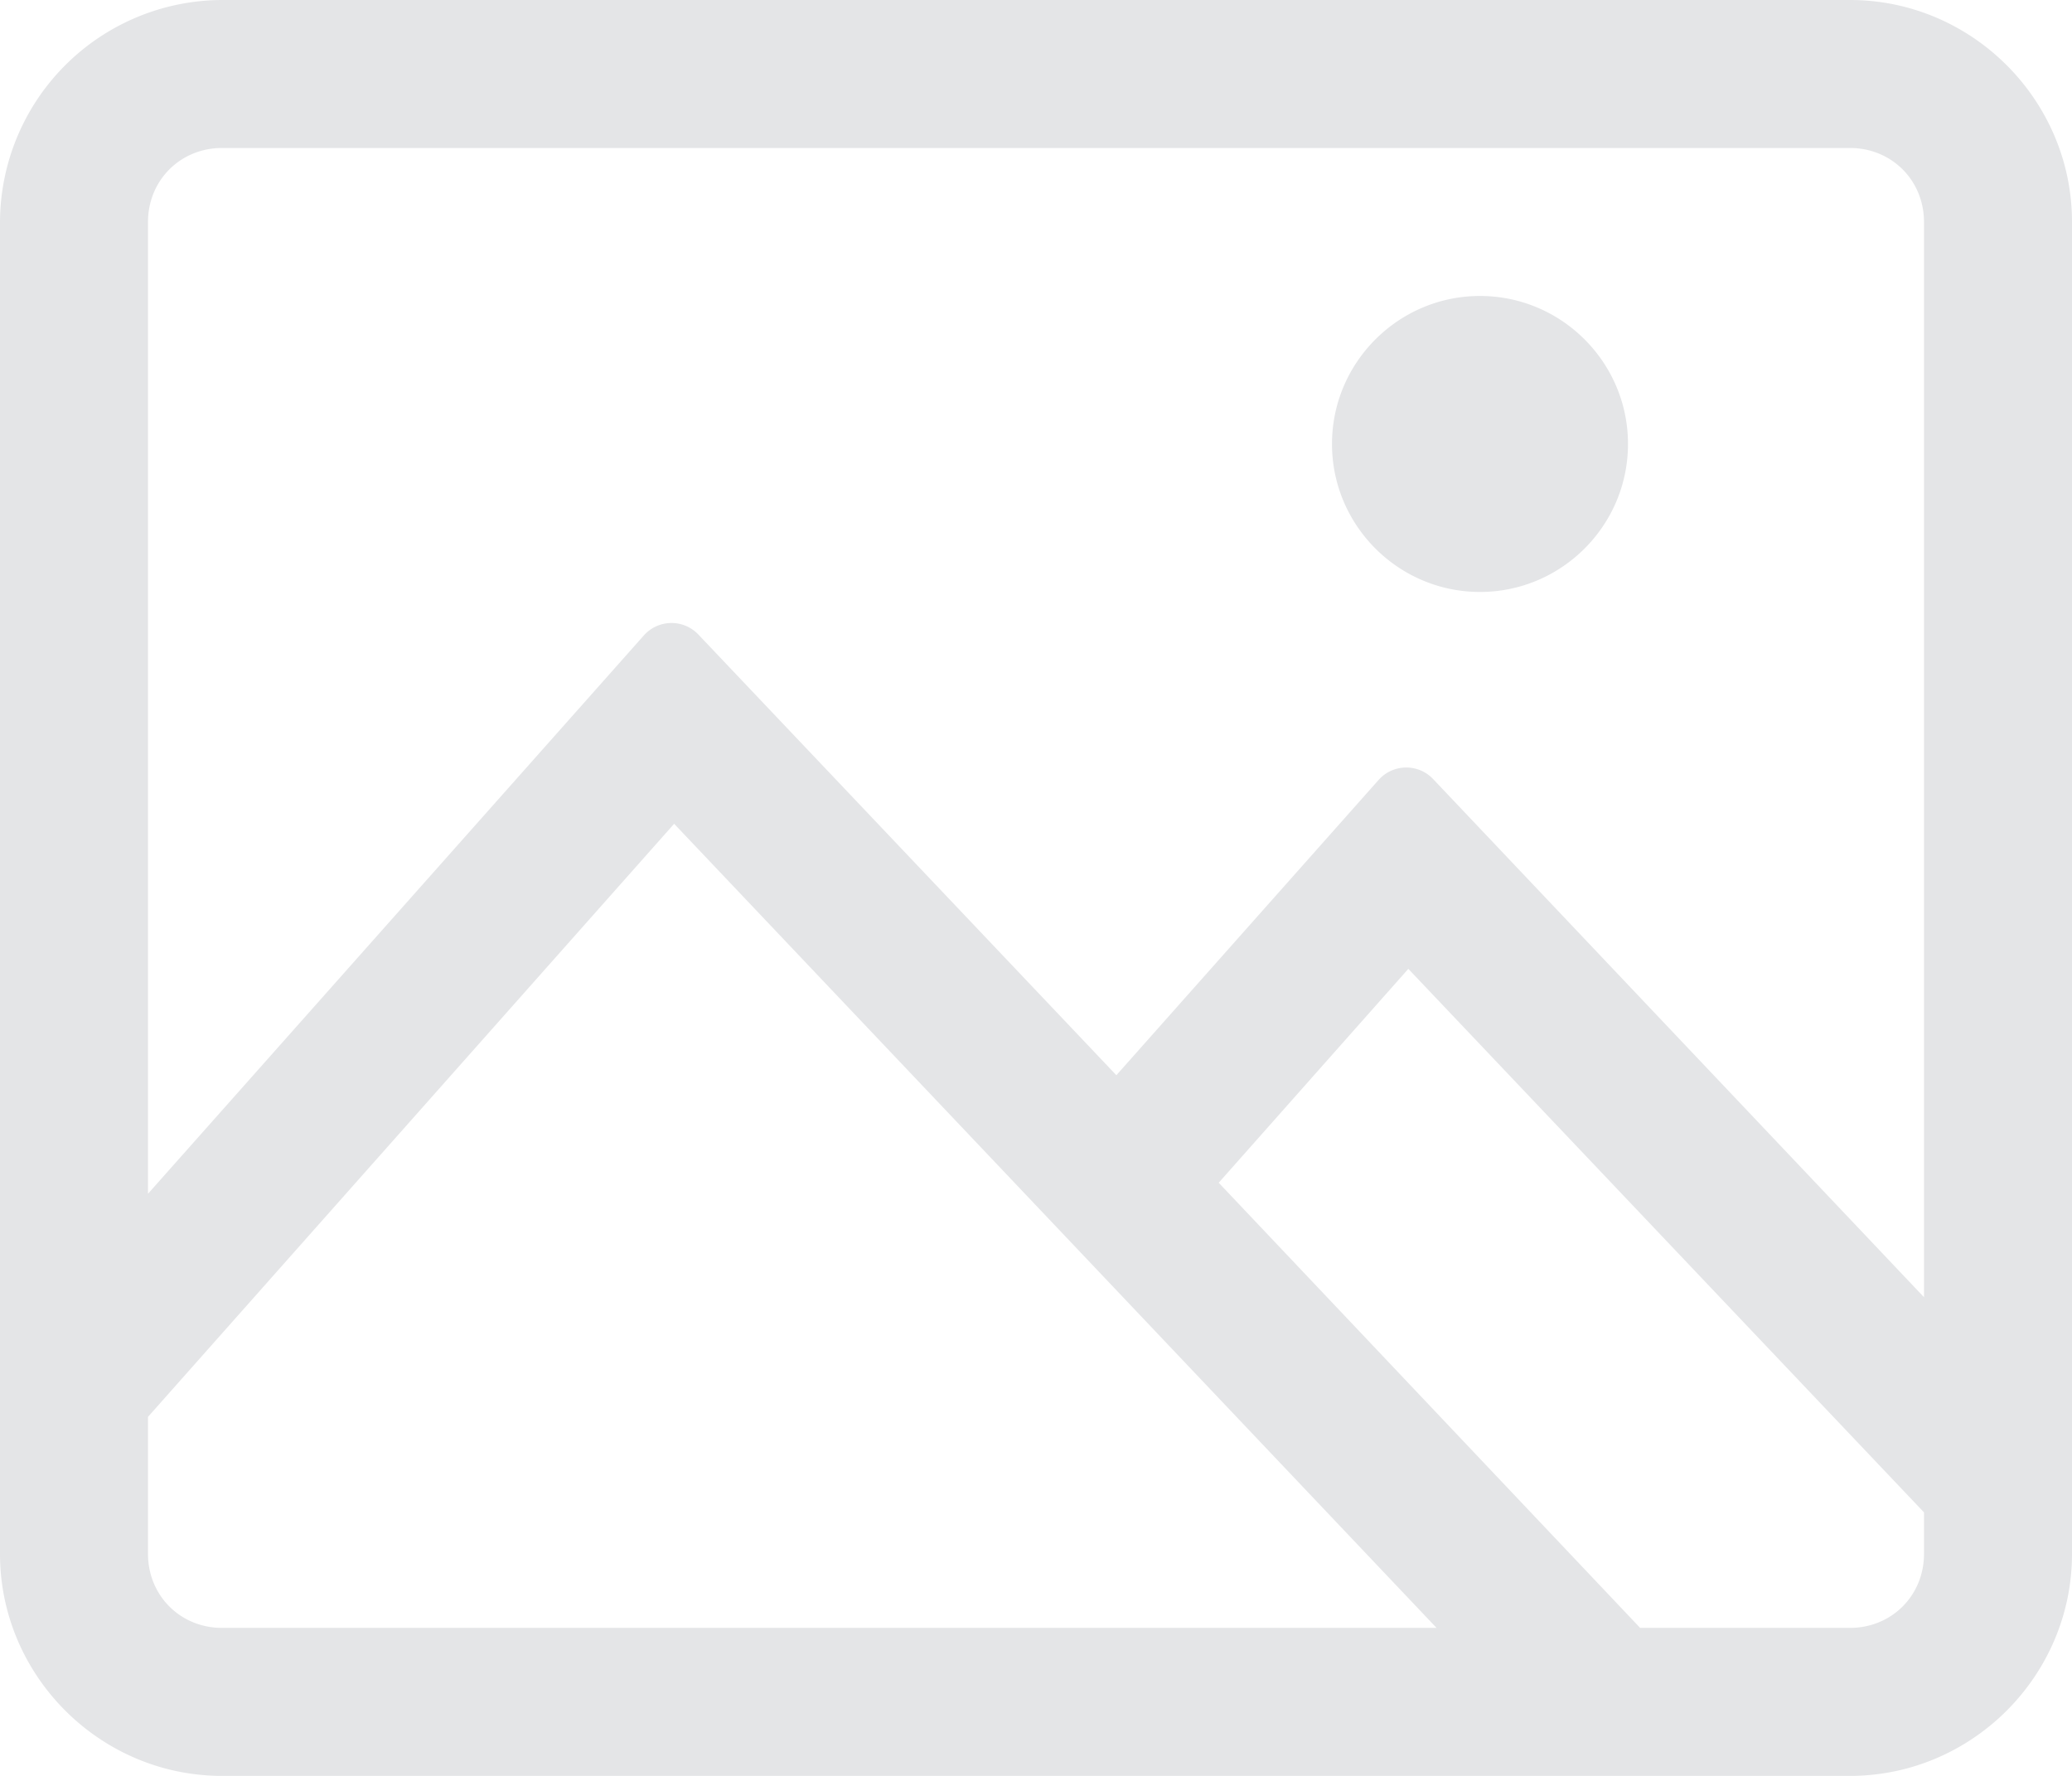 <svg width="28" height="24" fill="none" xmlns="http://www.w3.org/2000/svg"><path fill-rule="evenodd" clip-rule="evenodd" d="M3 0a3.01 3.01 0 0 0-3 3v18c0 1.648 1.352 3 3 3h22c1.648 0 3-1.352 3-3V3c0-1.648-1.352-3-3-3H3Zm0 2h22c.563 0 1 .438 1 1v14.531l-6.633-7.002a.5.5 0 0 0-.737.011l-3.544 3.991-5.649-5.956a.5.5 0 0 0-.736.012L2 16.133V3c0-.563.438-1 1-1Zm17 2c-1.102 0-2 .898-2 2 0 1.102.898 2 2 2 1.102 0 2-.898 2-2 0-1.102-.898-2-2-2ZM9.11 11.133 19.413 22H3c-.563 0-1-.438-1-1v-1.852l7.11-8.015Zm9.921 1.96L26 20.439V21c0 .563-.438 1-1 1h-2.836l-5.695-6.016 2.562-2.89Z" fill="#E4E5E7"/></svg>